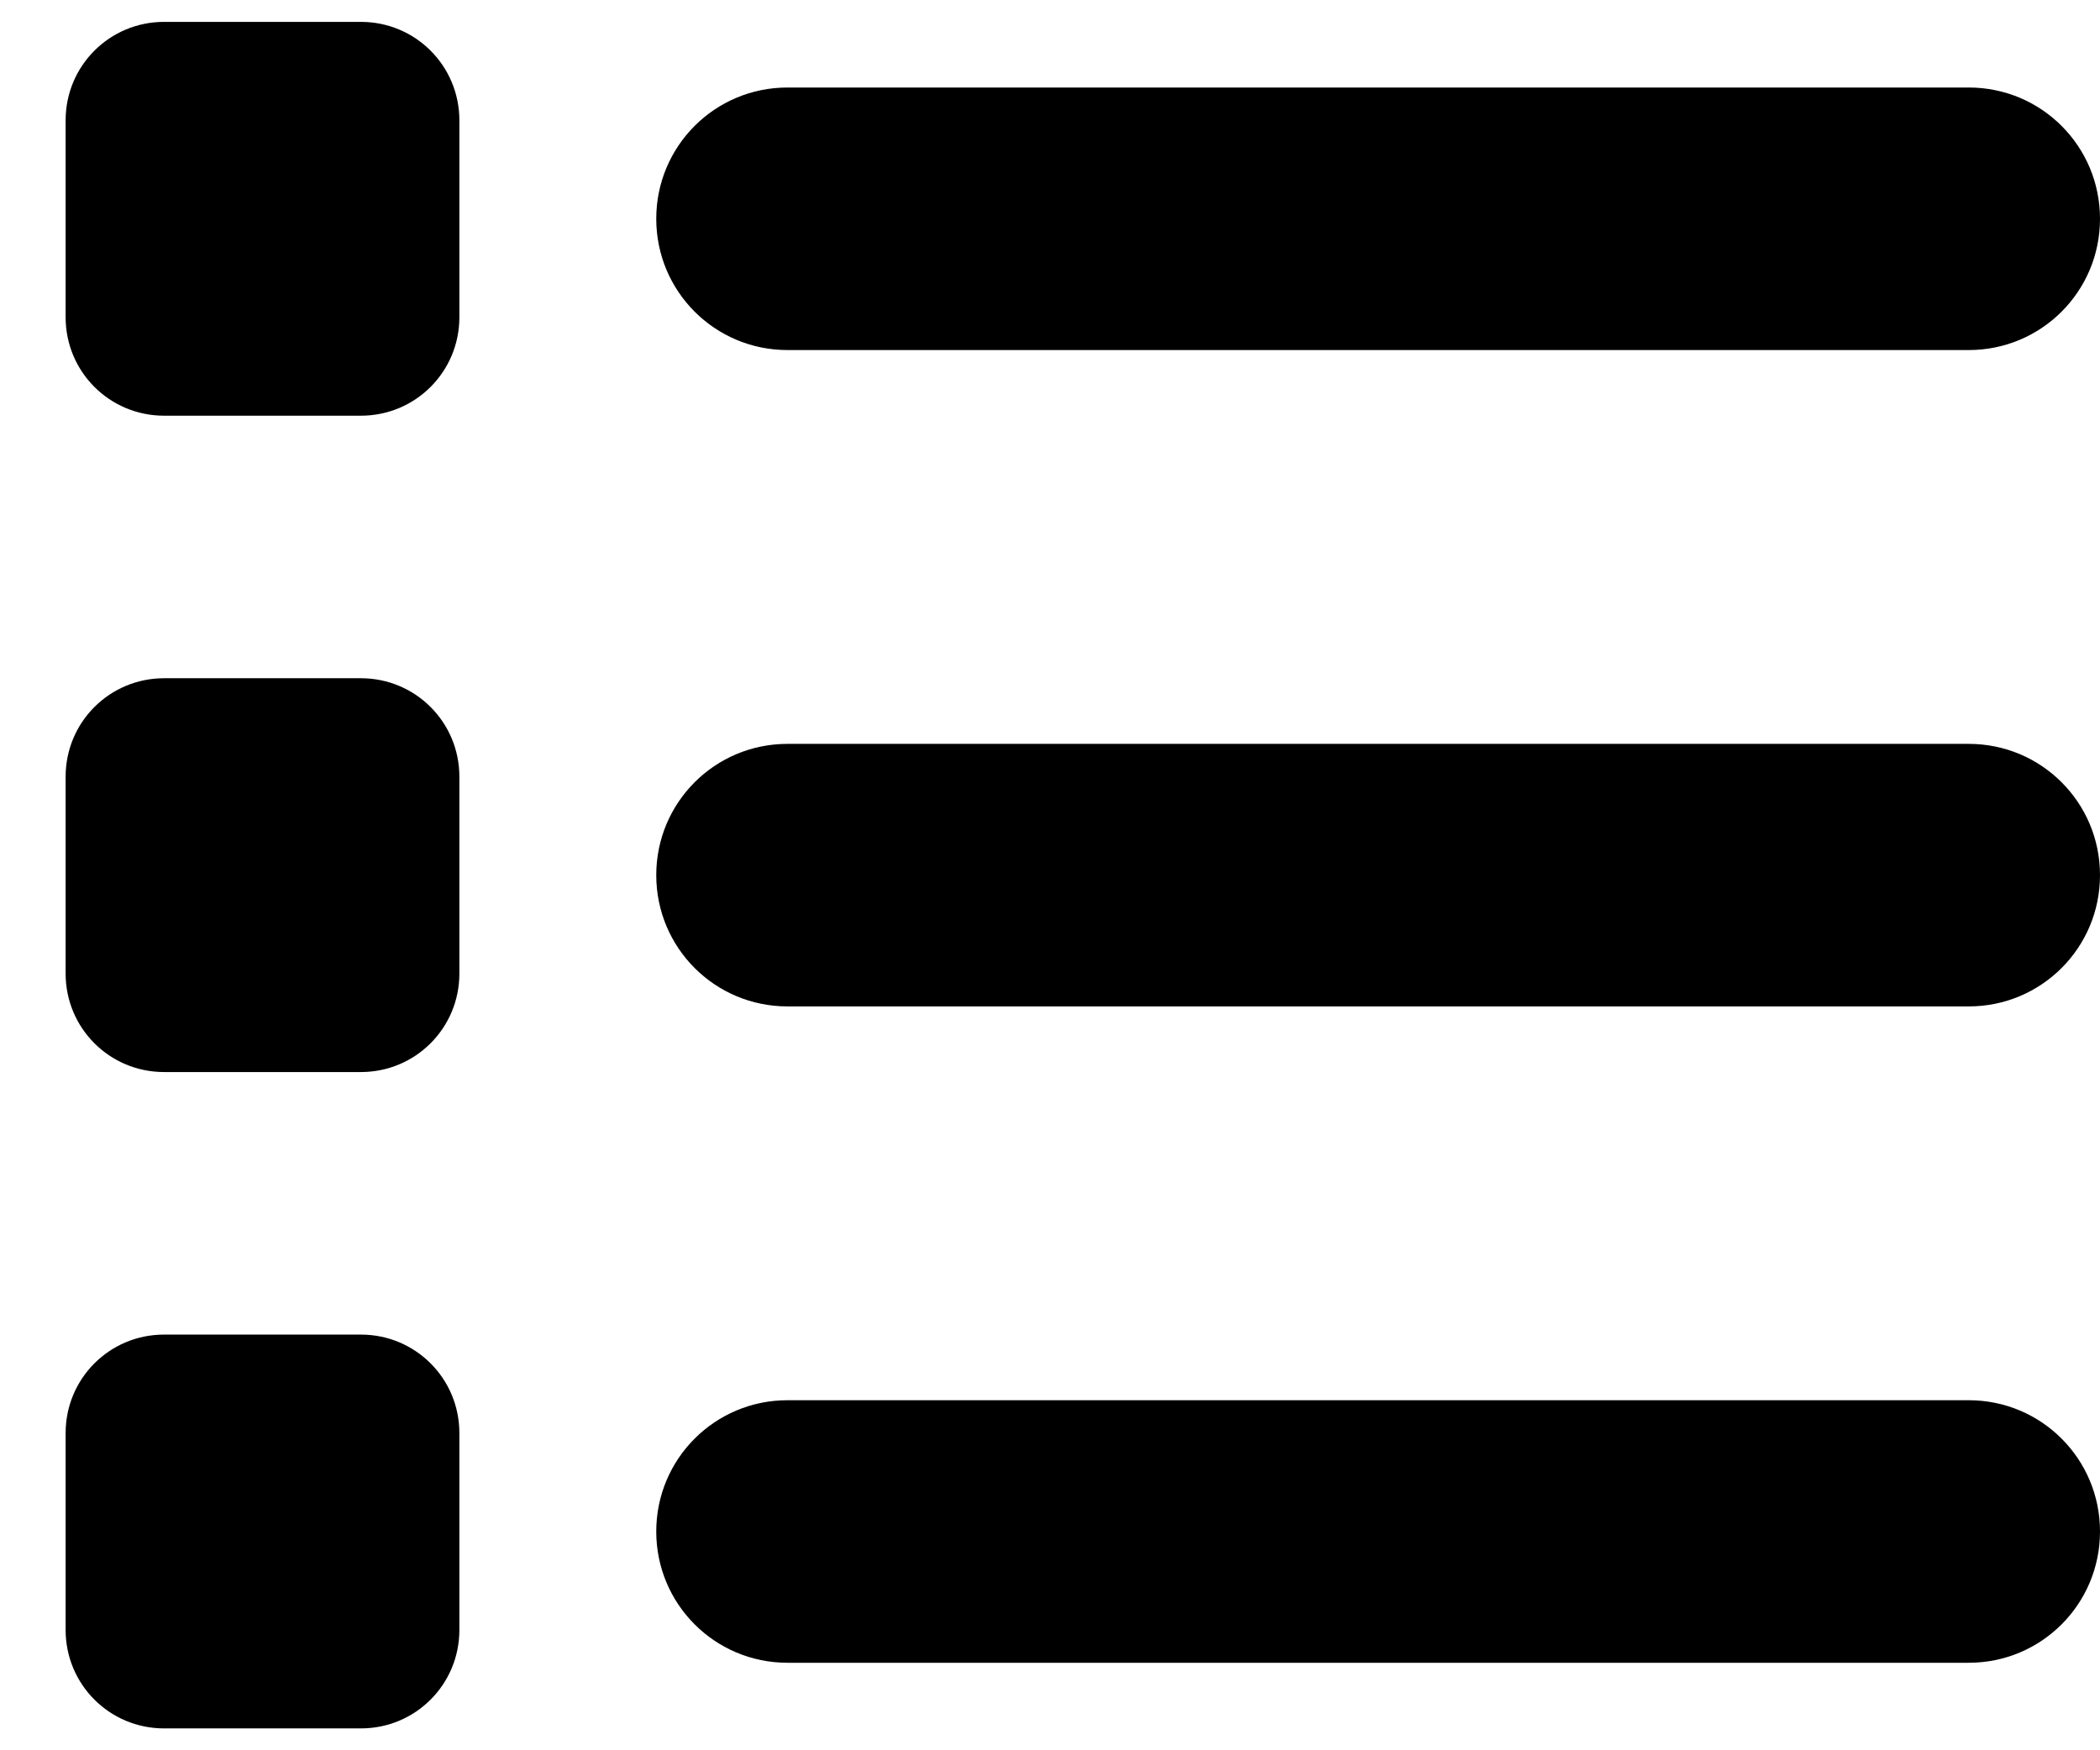 <svg width="24" height="20" viewBox="0 0 24 20" fill="none" xmlns="http://www.w3.org/2000/svg">
<path d="M1.875 0.25C1.252 0.25 0.75 0.752 0.75 1.375V3.625C0.75 4.248 1.252 4.75 1.875 4.75H4.125C4.748 4.75 5.25 4.248 5.25 3.625V1.375C5.25 0.752 4.748 0.25 4.125 0.25H1.875ZM9 1C8.17 1 7.5 1.67 7.5 2.5C7.5 3.33 8.17 4 9 4H22.5C23.33 4 24 3.33 24 2.5C24 1.67 23.33 1 22.5 1H9ZM9 8.5C8.17 8.5 7.5 9.17 7.5 10C7.5 10.83 8.17 11.5 9 11.5H22.5C23.33 11.5 24 10.83 24 10C24 9.17 23.33 8.5 22.5 8.5H9ZM9 16C8.17 16 7.5 16.67 7.5 17.5C7.5 18.33 8.17 19 9 19H22.5C23.33 19 24 18.33 24 17.5C24 16.67 23.33 16 22.5 16H9ZM0.75 8.875V11.125C0.75 11.748 1.252 12.25 1.875 12.25H4.125C4.748 12.25 5.25 11.748 5.25 11.125V8.875C5.25 8.252 4.748 7.75 4.125 7.75H1.875C1.252 7.75 0.75 8.252 0.75 8.875ZM1.875 15.25C1.252 15.25 0.75 15.752 0.75 16.375V18.625C0.75 19.248 1.252 19.75 1.875 19.75H4.125C4.748 19.75 5.25 19.248 5.25 18.625V16.375C5.25 15.752 4.748 15.25 4.125 15.25H1.875Z" fill="black"/>
</svg>
